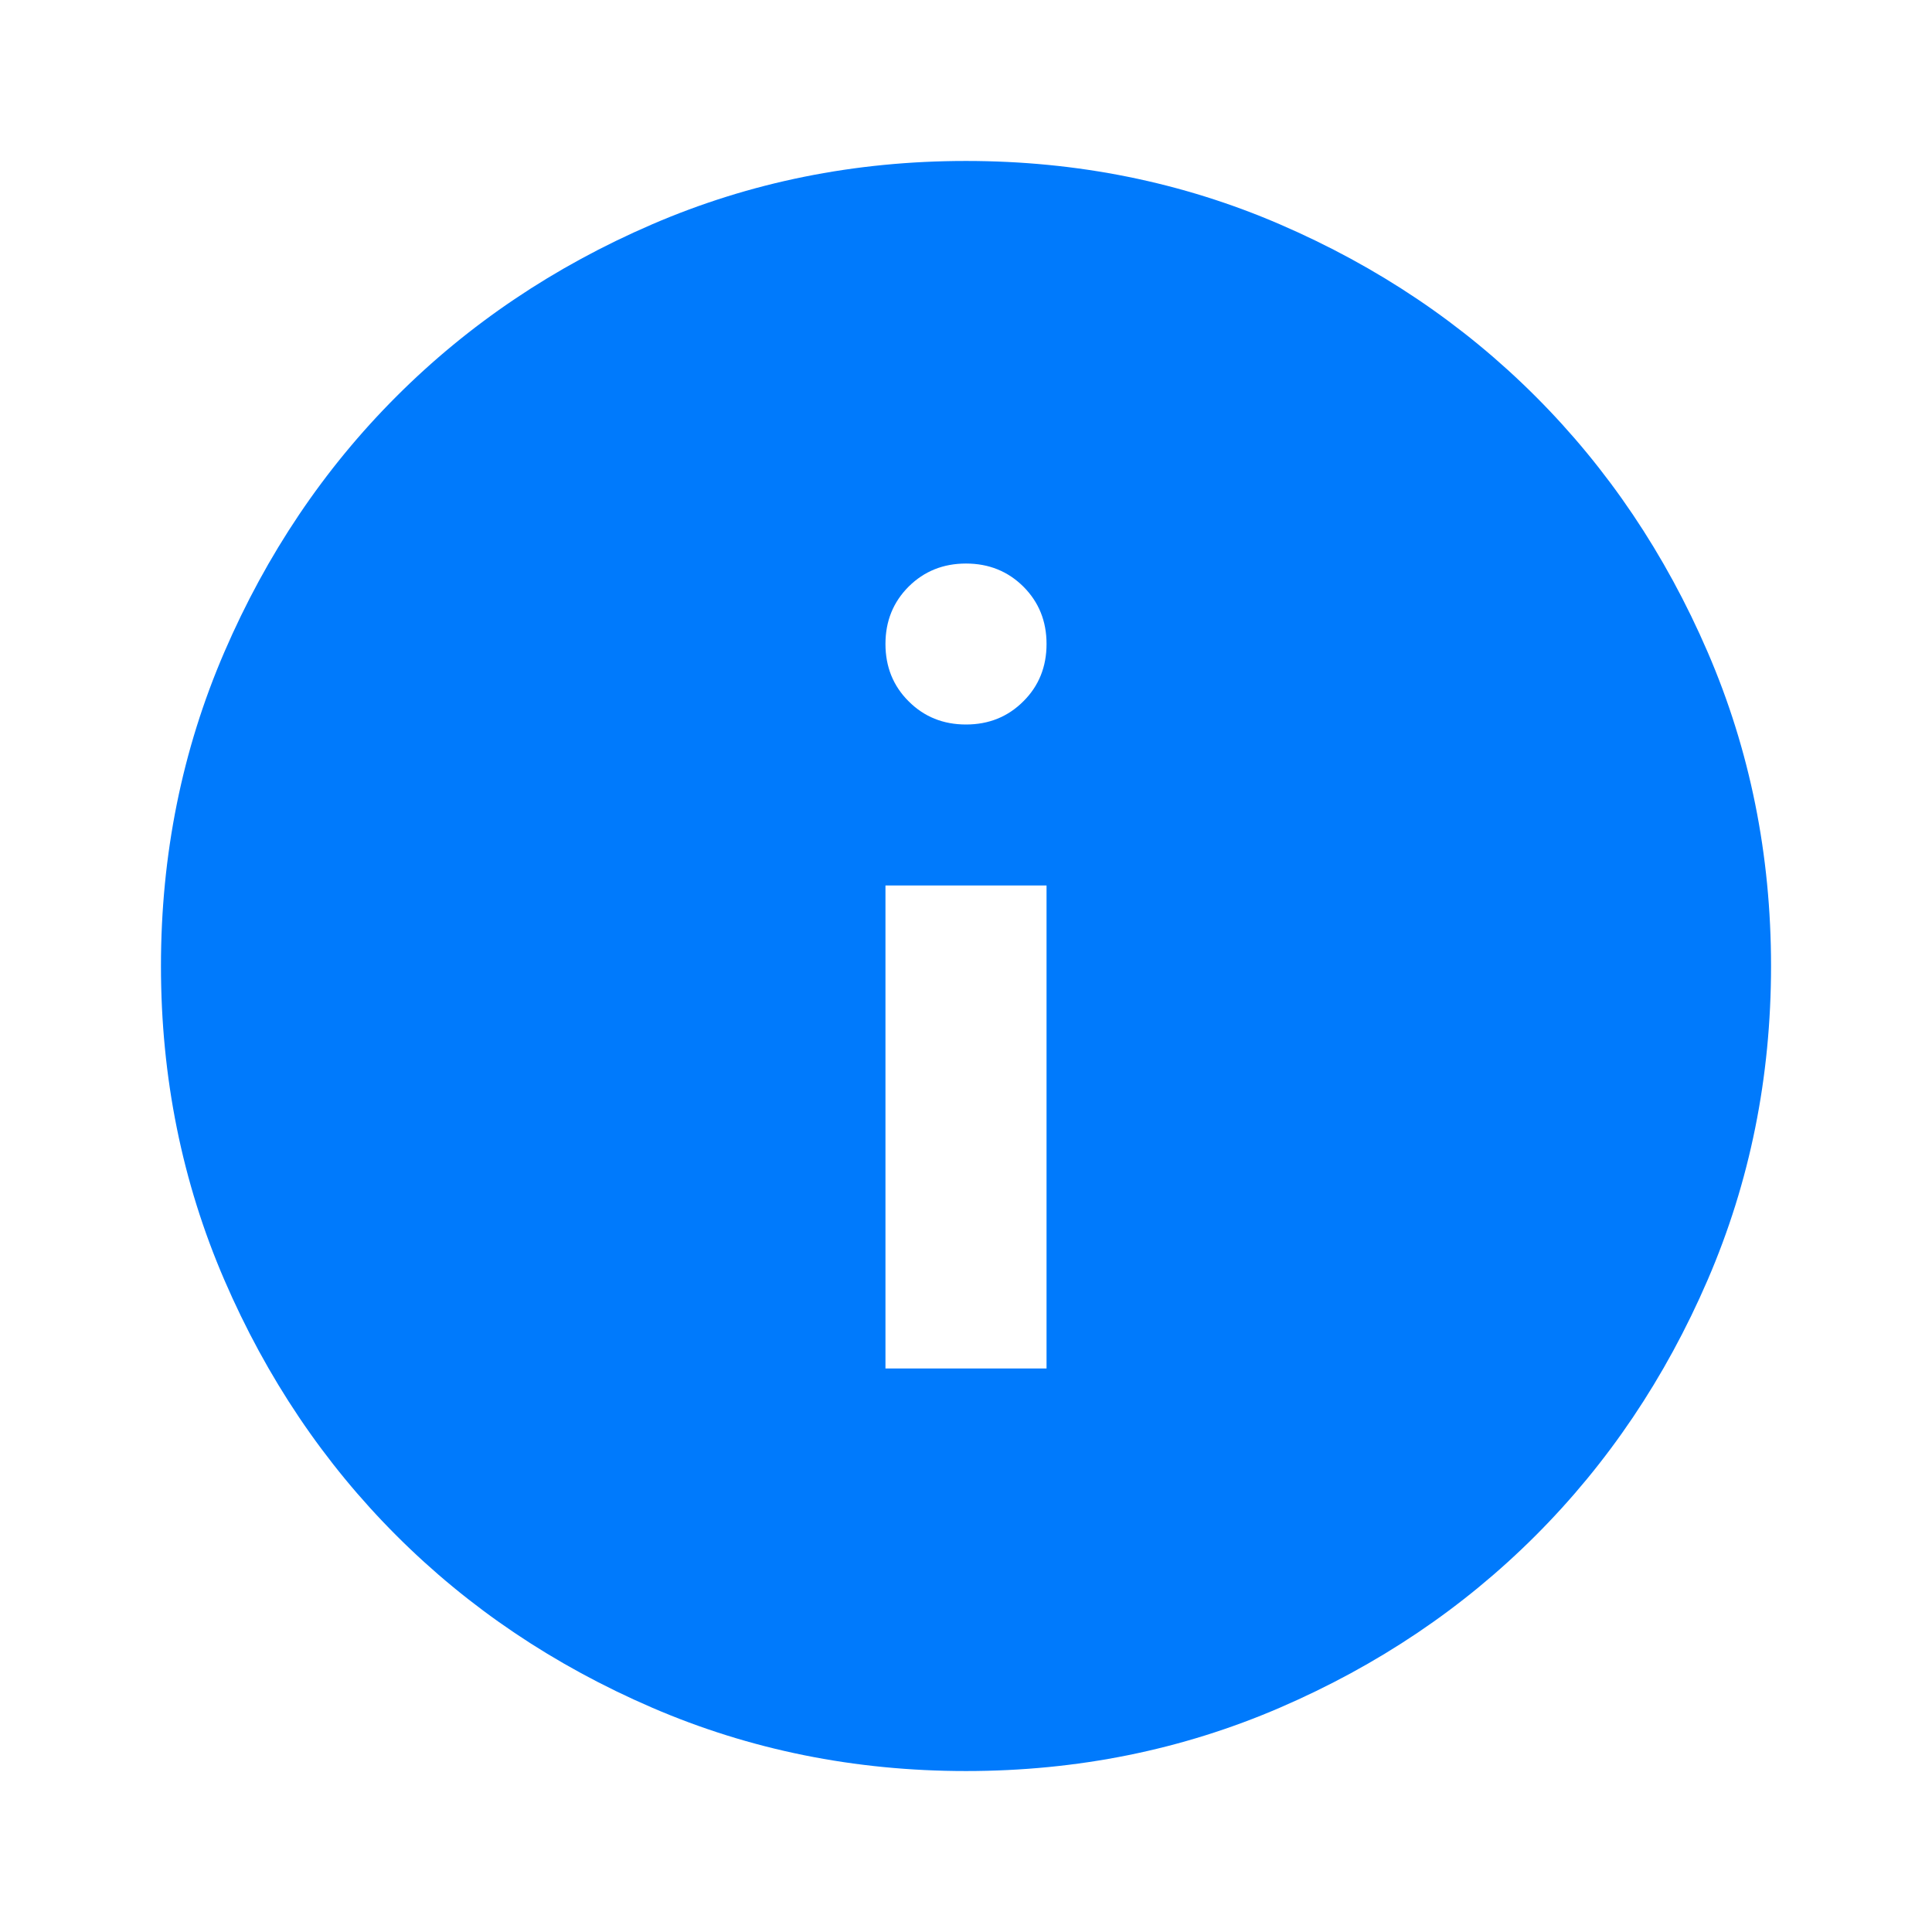 <svg width="16" height="16" viewBox="0 0 16 16" fill="none" xmlns="http://www.w3.org/2000/svg">
  <mask id="mask0_603_844" style="mask-type:alpha" maskUnits="userSpaceOnUse" x="0" y="0" width="16" height="16">
    <rect width="16" height="16" fill="#D9D9D9"/>
  </mask>
  <g mask="url(#mask0_603_844)">
    <path d="M7.333 11.333H8.667V7.333H7.333V11.333ZM8 6C8.189 6 8.347 5.936 8.475 5.808C8.603 5.681 8.667 5.522 8.667 5.333C8.667 5.144 8.603 4.986 8.475 4.858C8.347 4.731 8.189 4.667 8 4.667C7.811 4.667 7.653 4.731 7.525 4.858C7.397 4.986 7.333 5.144 7.333 5.333C7.333 5.522 7.397 5.681 7.525 5.808C7.653 5.936 7.811 6 8 6ZM8 14.667C7.078 14.667 6.211 14.492 5.4 14.142C4.589 13.792 3.883 13.317 3.283 12.717C2.683 12.117 2.208 11.411 1.858 10.6C1.508 9.789 1.333 8.922 1.333 8C1.333 7.078 1.508 6.211 1.858 5.4C2.208 4.589 2.683 3.883 3.283 3.283C3.883 2.683 4.589 2.208 5.4 1.858C6.211 1.508 7.078 1.333 8 1.333C8.922 1.333 9.789 1.508 10.6 1.858C11.411 2.208 12.117 2.683 12.717 3.283C13.317 3.883 13.792 4.589 14.142 5.4C14.492 6.211 14.667 7.078 14.667 8C14.667 8.922 14.492 9.789 14.142 10.6C13.792 11.411 13.317 12.117 12.717 12.717C12.117 13.317 11.411 13.792 10.6 14.142C9.789 14.492 8.922 14.667 8 14.667Z" fill="#007AFC"/>
  </g>
</svg>
